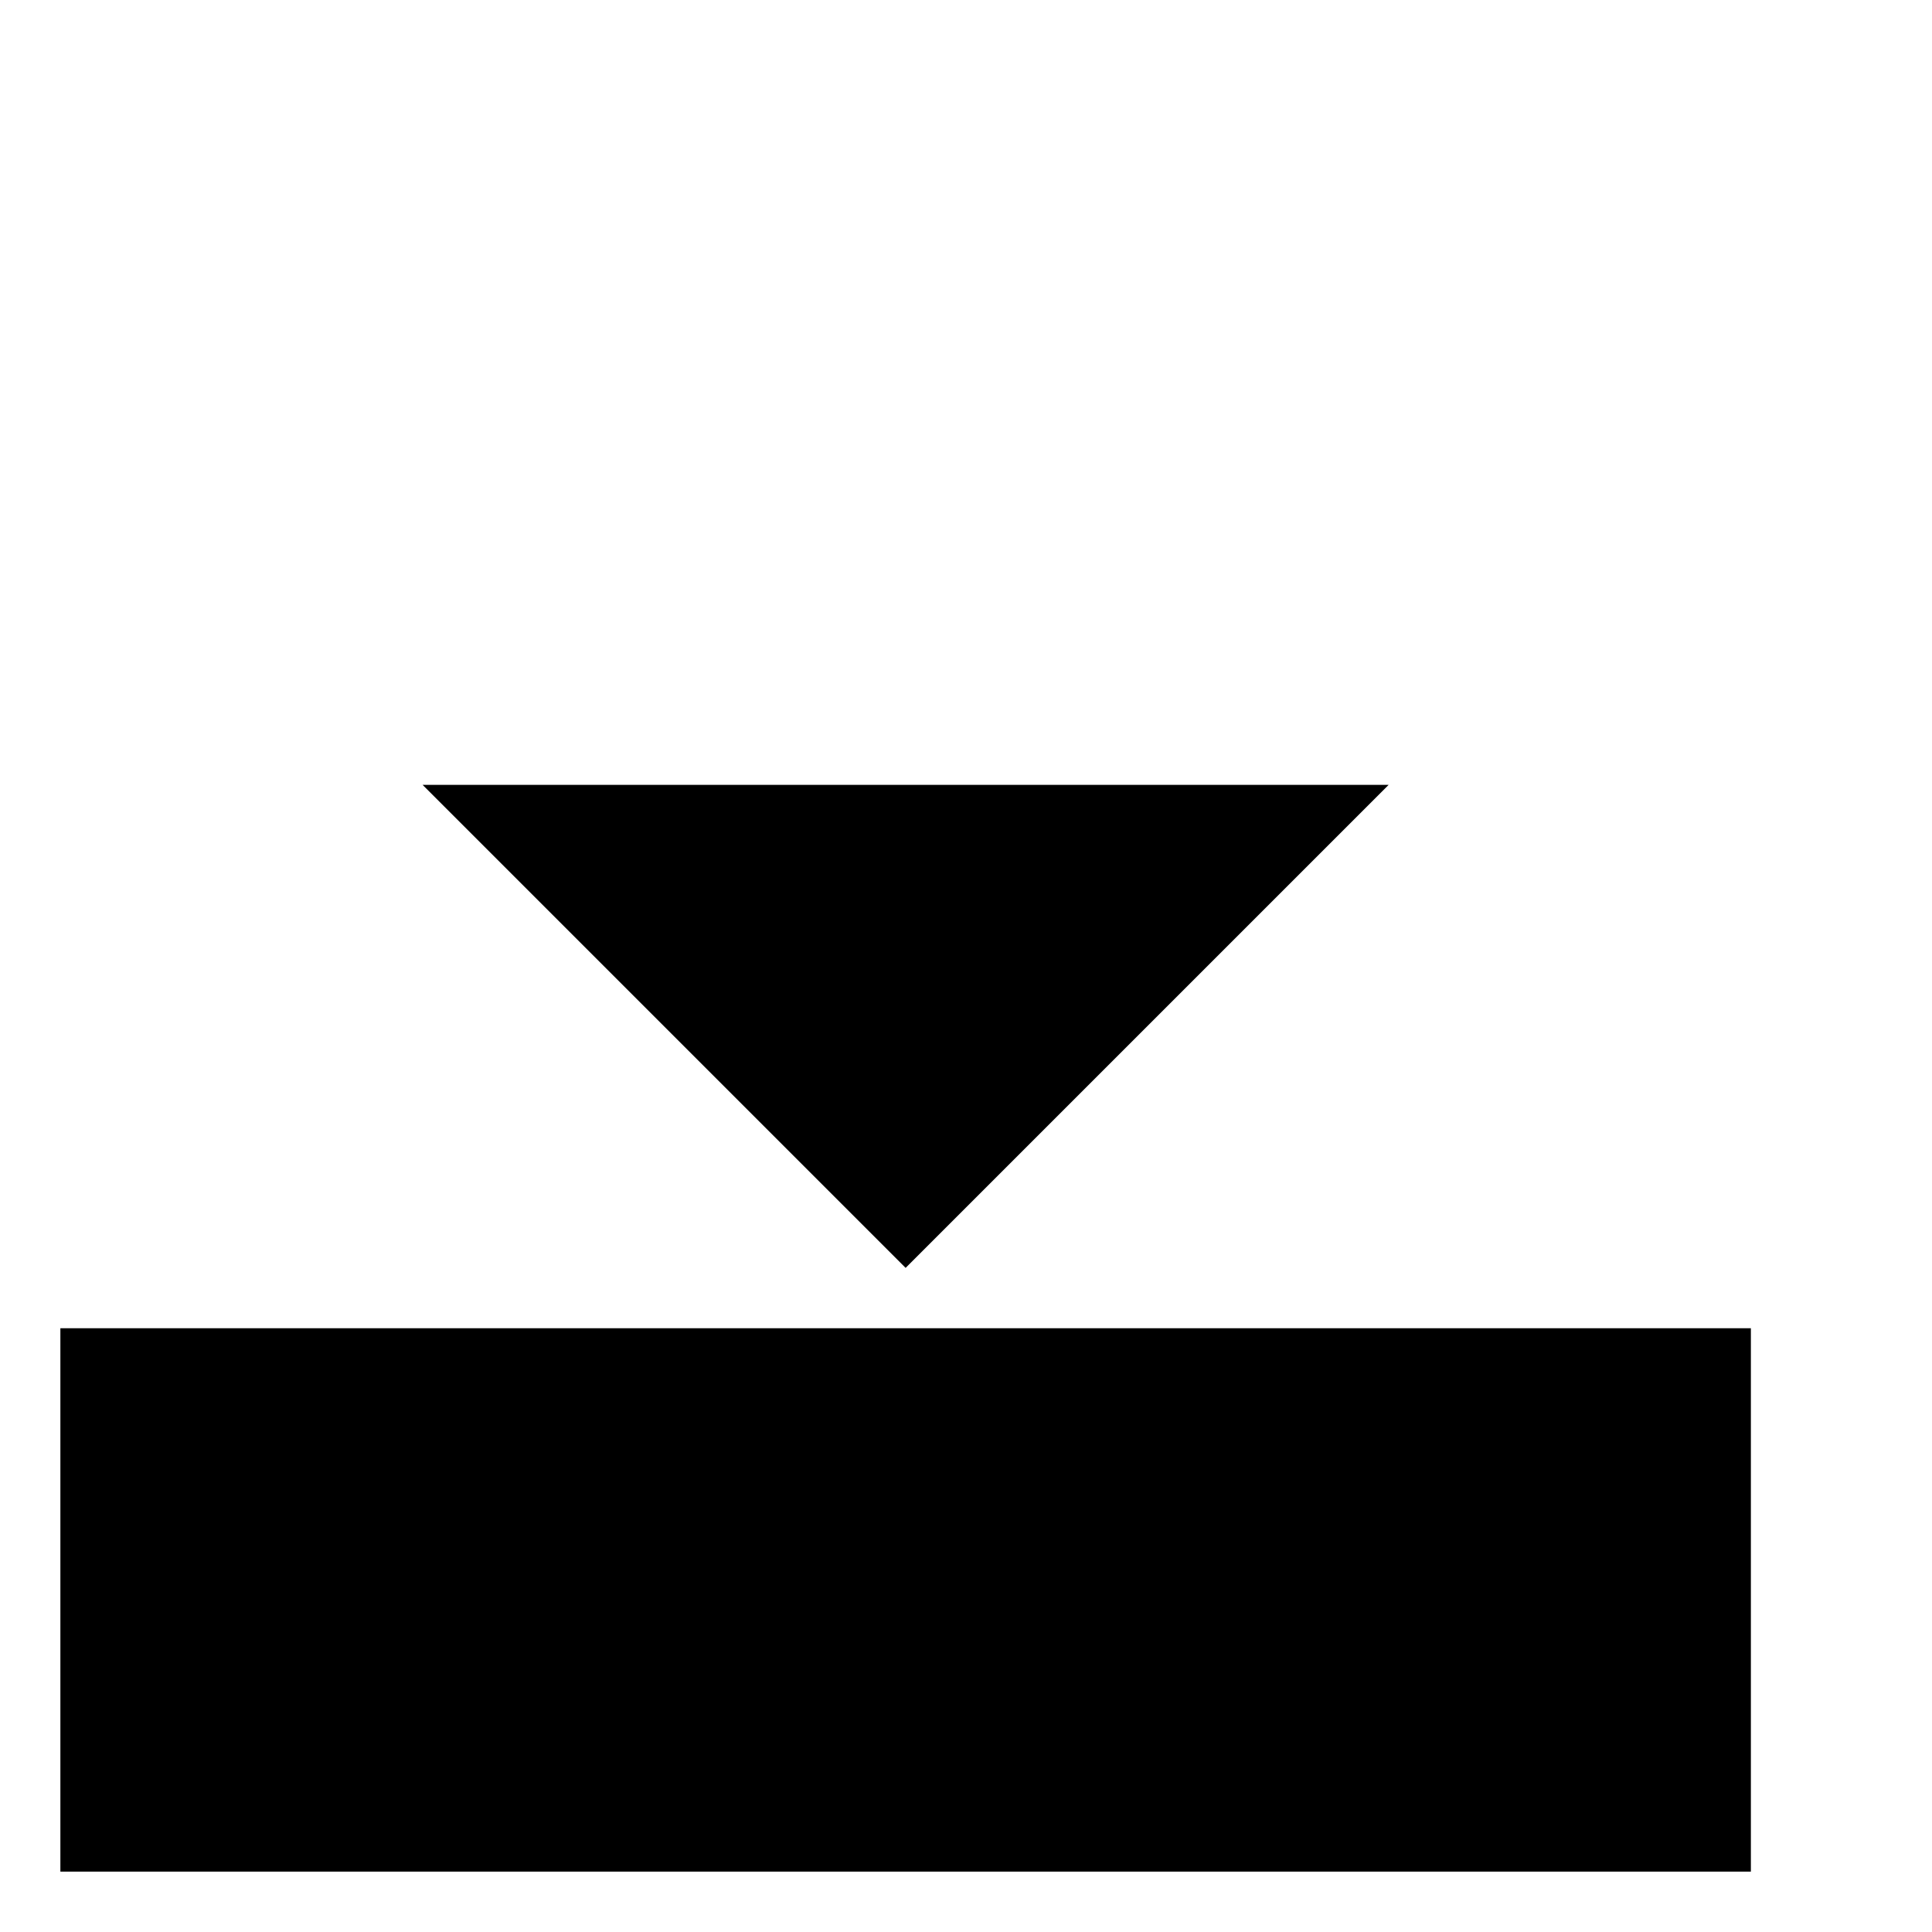 <svg id="Layer_1" data-name="Layer 1" xmlns="http://www.w3.org/2000/svg" viewBox="0 0 16 16">
  <title>
    _
  </title>
  <path stroke-linejoin="round" d="M.5 11v4.5h14V11m-7-11v10m-4-3.5l4 4 4-4"/>
</svg>
